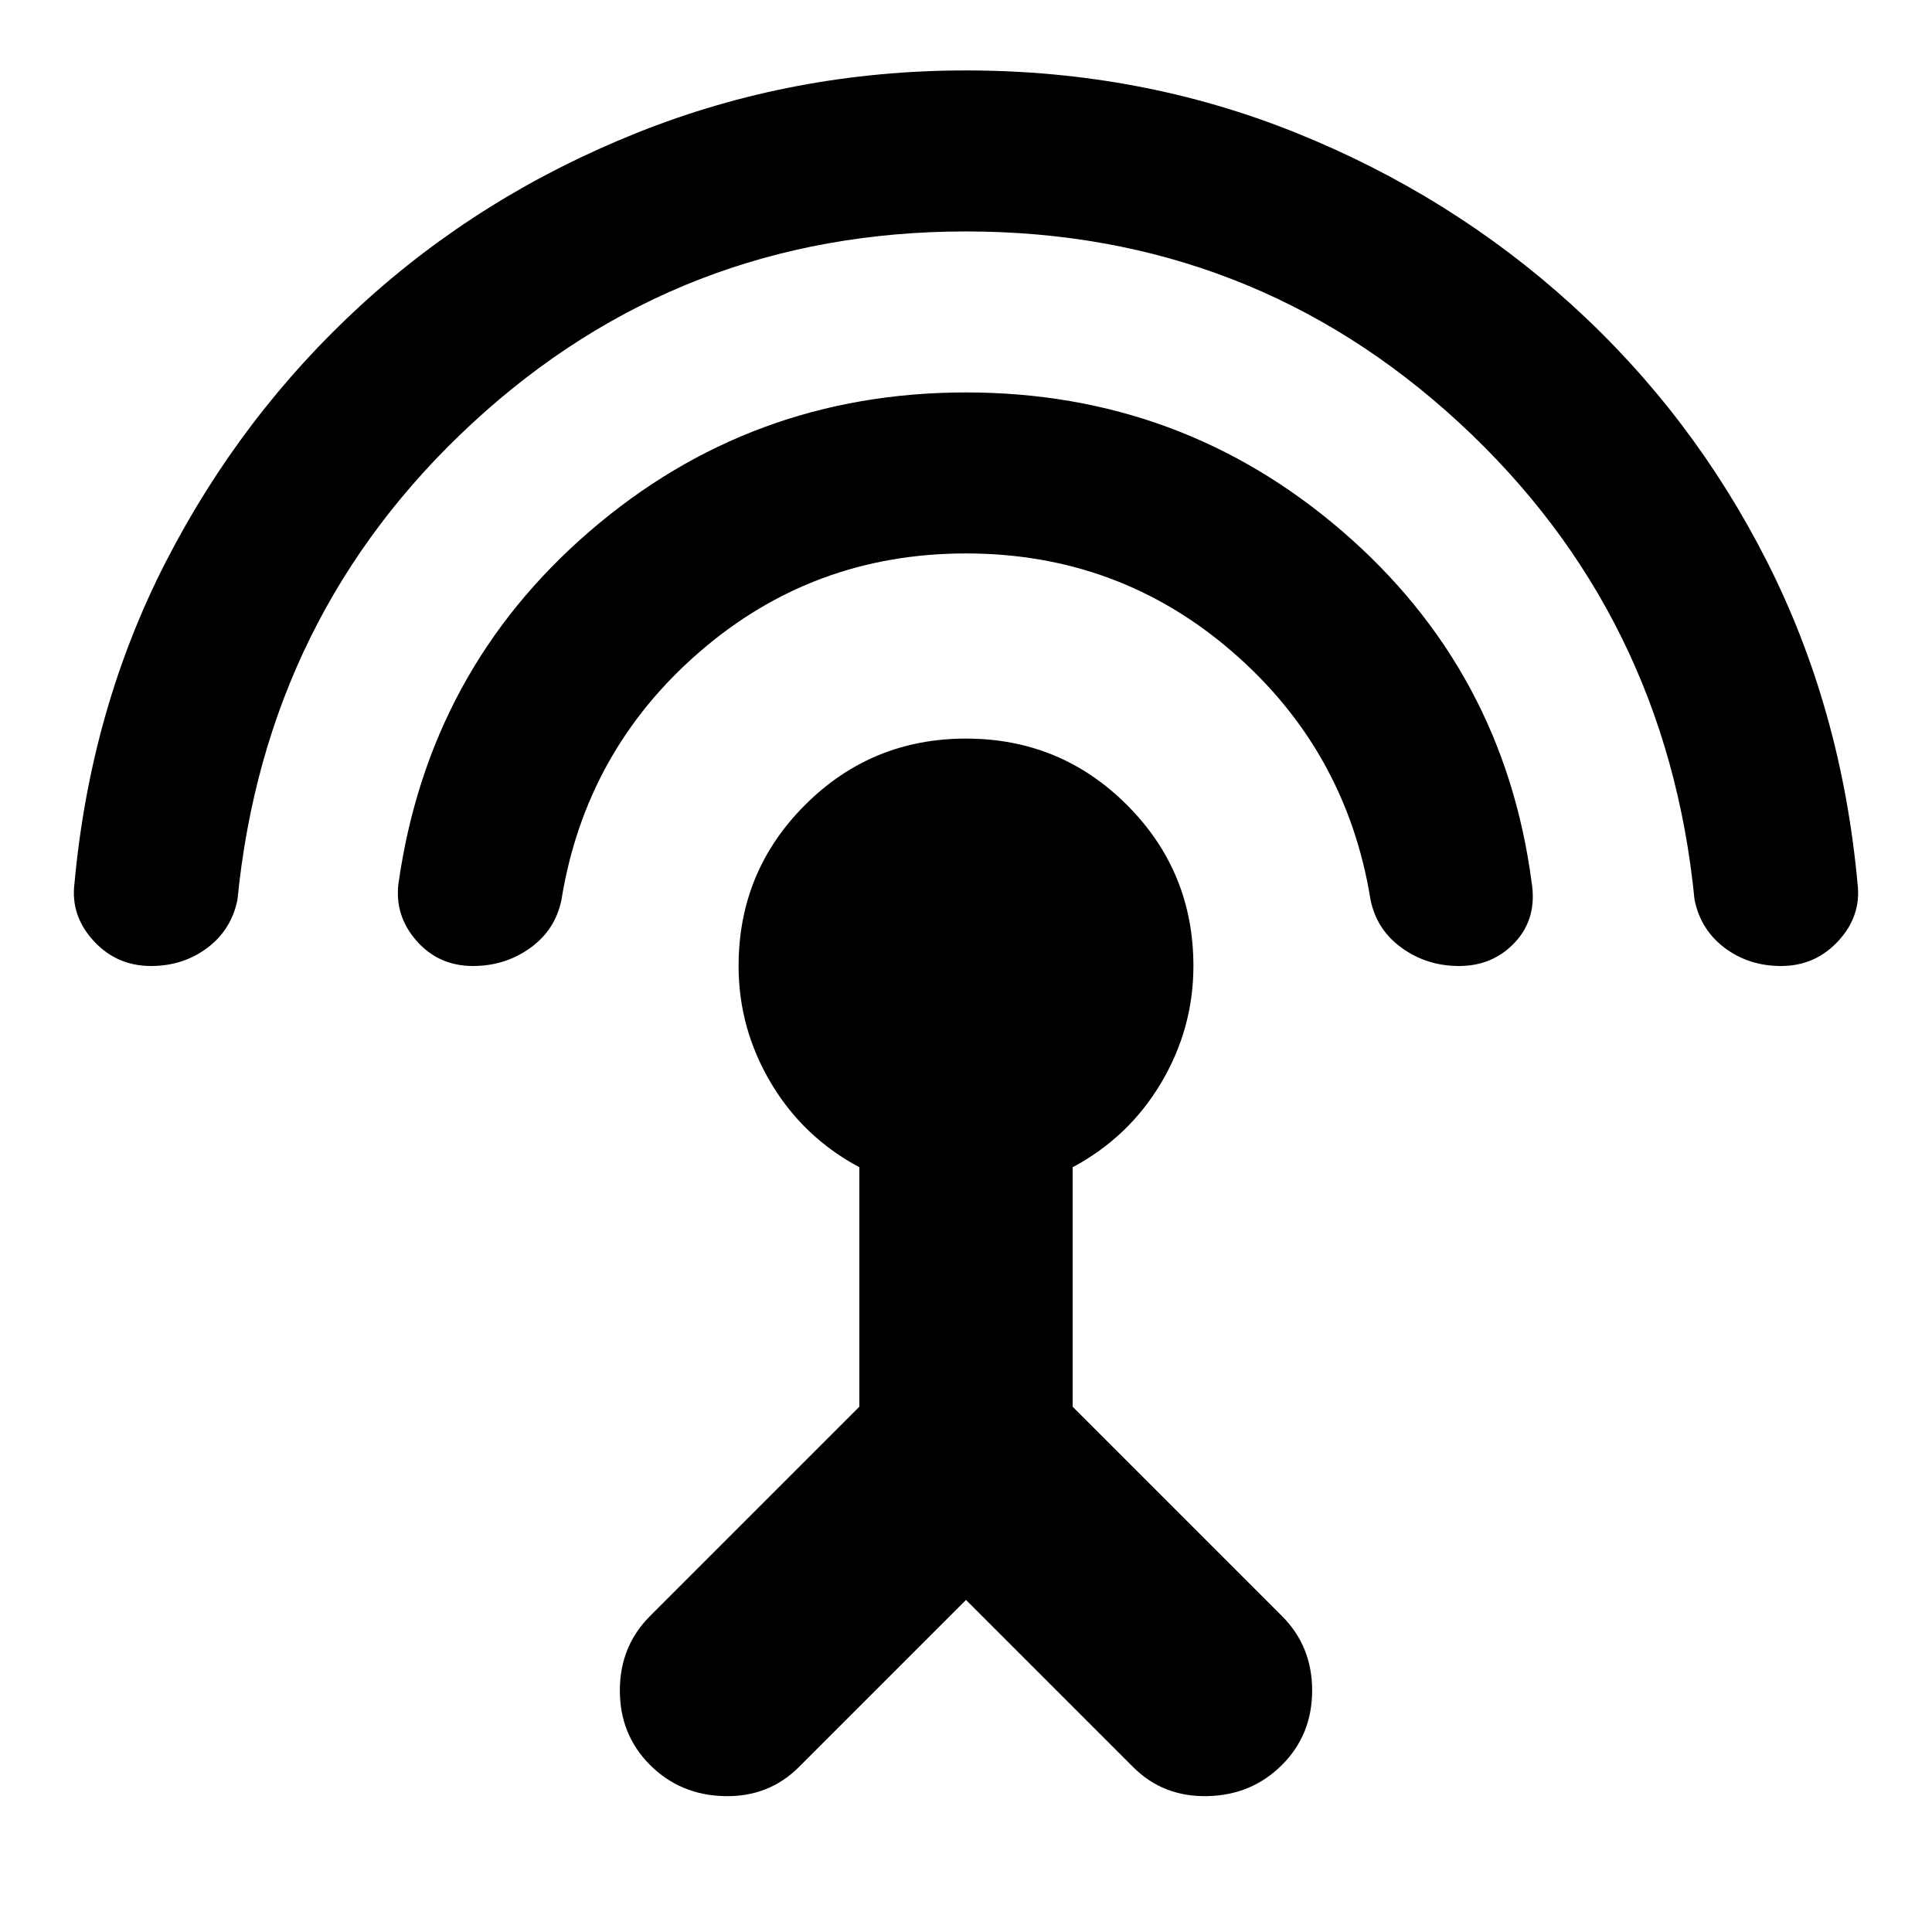 <svg xmlns="http://www.w3.org/2000/svg" height="24" width="24"><path d="M12 19.875 9.925 21.95Q9.55 22.325 9 22.312Q8.45 22.3 8.075 21.925Q7.7 21.55 7.7 21Q7.7 20.45 8.075 20.075L10.675 17.475V14.5Q9.975 14.125 9.575 13.45Q9.175 12.775 9.175 12Q9.175 10.825 10 10Q10.825 9.175 12 9.175Q13.175 9.175 14 10Q14.825 10.825 14.825 12Q14.825 12.775 14.425 13.45Q14.025 14.125 13.325 14.5V17.475L15.925 20.075Q16.3 20.45 16.3 21Q16.3 21.55 15.925 21.925Q15.55 22.3 15 22.312Q14.45 22.325 14.075 21.95ZM12 6.875Q10.1 6.875 8.688 8.1Q7.275 9.325 6.975 11.175Q6.9 11.55 6.588 11.775Q6.275 12 5.875 12Q5.45 12 5.175 11.688Q4.9 11.375 4.95 10.975Q5.325 8.325 7.325 6.6Q9.325 4.875 12 4.875Q14.675 4.875 16.675 6.6Q18.675 8.325 19.025 10.95Q19.1 11.4 18.825 11.7Q18.55 12 18.125 12Q17.725 12 17.413 11.775Q17.1 11.55 17.025 11.175Q16.725 9.325 15.312 8.1Q13.9 6.875 12 6.875ZM12 2.875Q8.45 2.875 5.875 5.25Q3.3 7.625 2.95 11.175Q2.875 11.55 2.575 11.775Q2.275 12 1.875 12Q1.45 12 1.163 11.688Q0.875 11.375 0.925 10.975Q1.125 8.8 2.062 6.975Q3 5.15 4.488 3.787Q5.975 2.425 7.913 1.65Q9.85 0.875 12 0.875Q14.175 0.875 16.1 1.65Q18.025 2.425 19.525 3.787Q21.025 5.15 21.95 6.975Q22.875 8.8 23.075 10.975Q23.125 11.375 22.837 11.688Q22.55 12 22.125 12Q21.725 12 21.425 11.775Q21.125 11.55 21.05 11.175Q20.7 7.625 18.125 5.25Q15.55 2.875 12 2.875Z"/></svg>